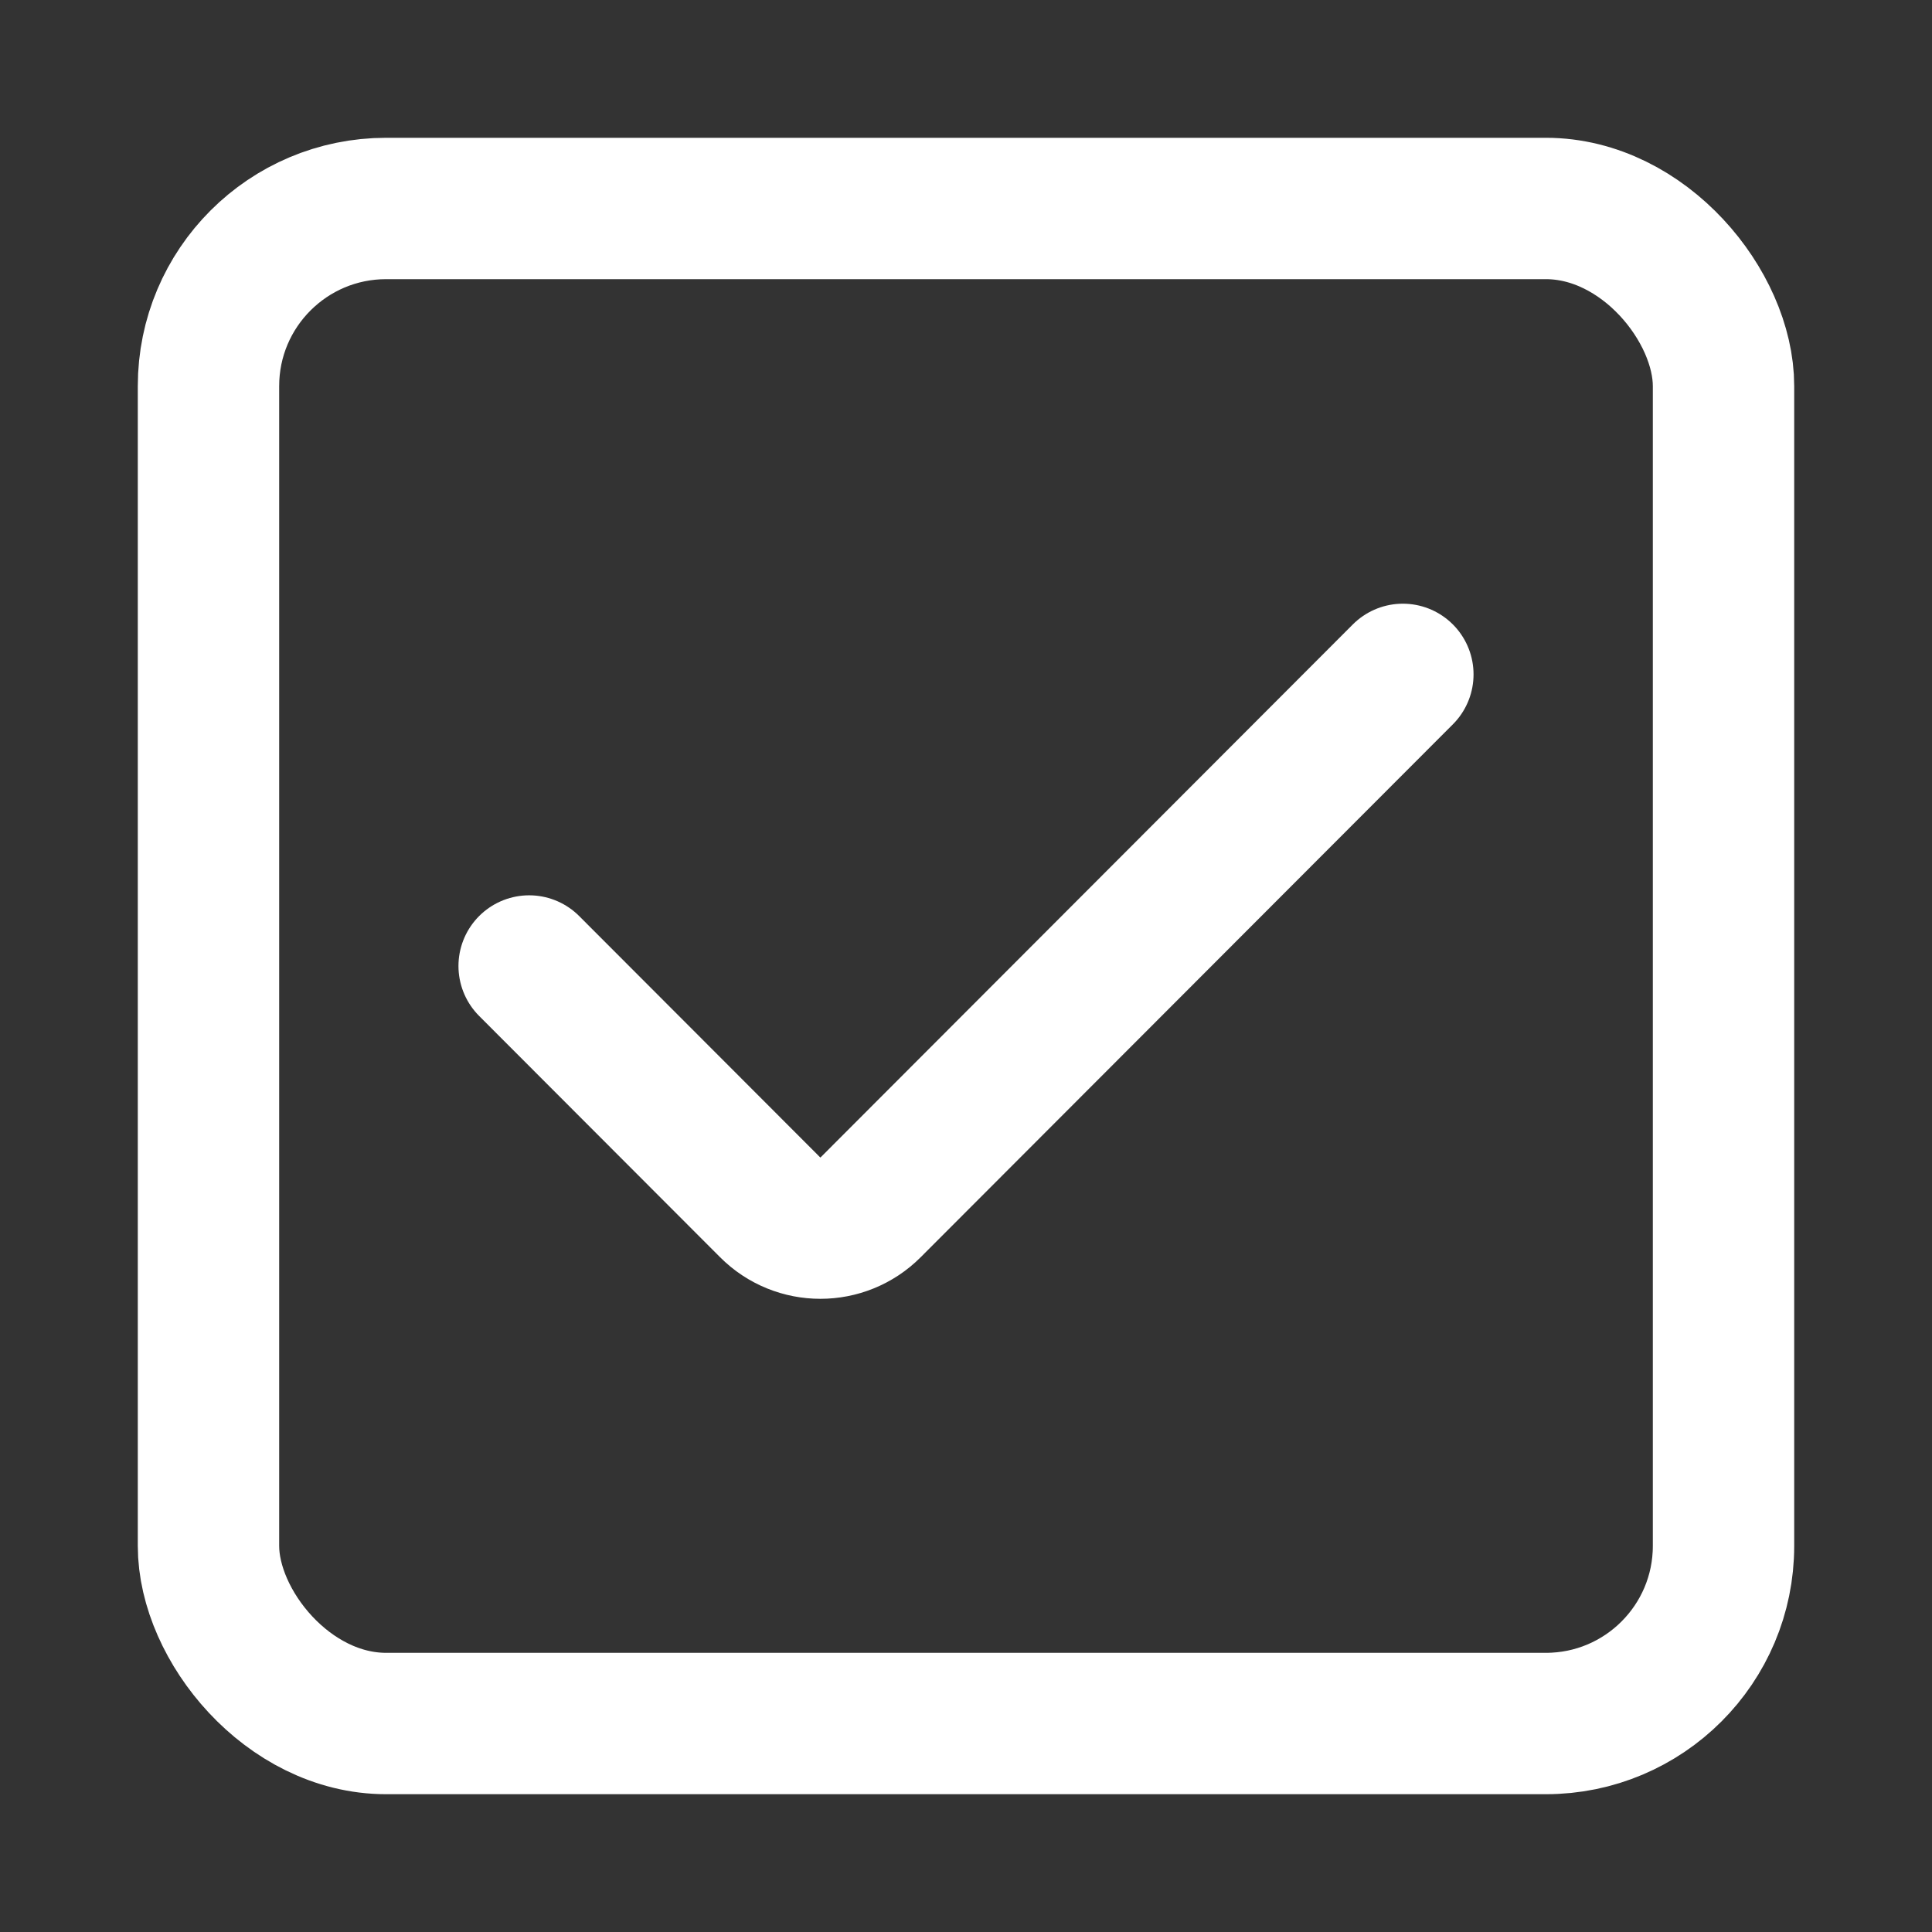 <svg width="2048" height="2048" fill="none" xmlns="http://www.w3.org/2000/svg"><rect width="100%" height="100%" fill="#333333" stroke="none"/><rect x="221" y="221" width="1606" height="1606" rx="188.292" stroke="#fff" stroke-width="149.865"/><path d="m560.92 1024 255.428 255.77c29.421 29.46 77.163 29.46 106.584 0l564.148-564.9" stroke="#fff" stroke-width="149.865" stroke-linecap="round" stroke-linejoin="round"/></svg>